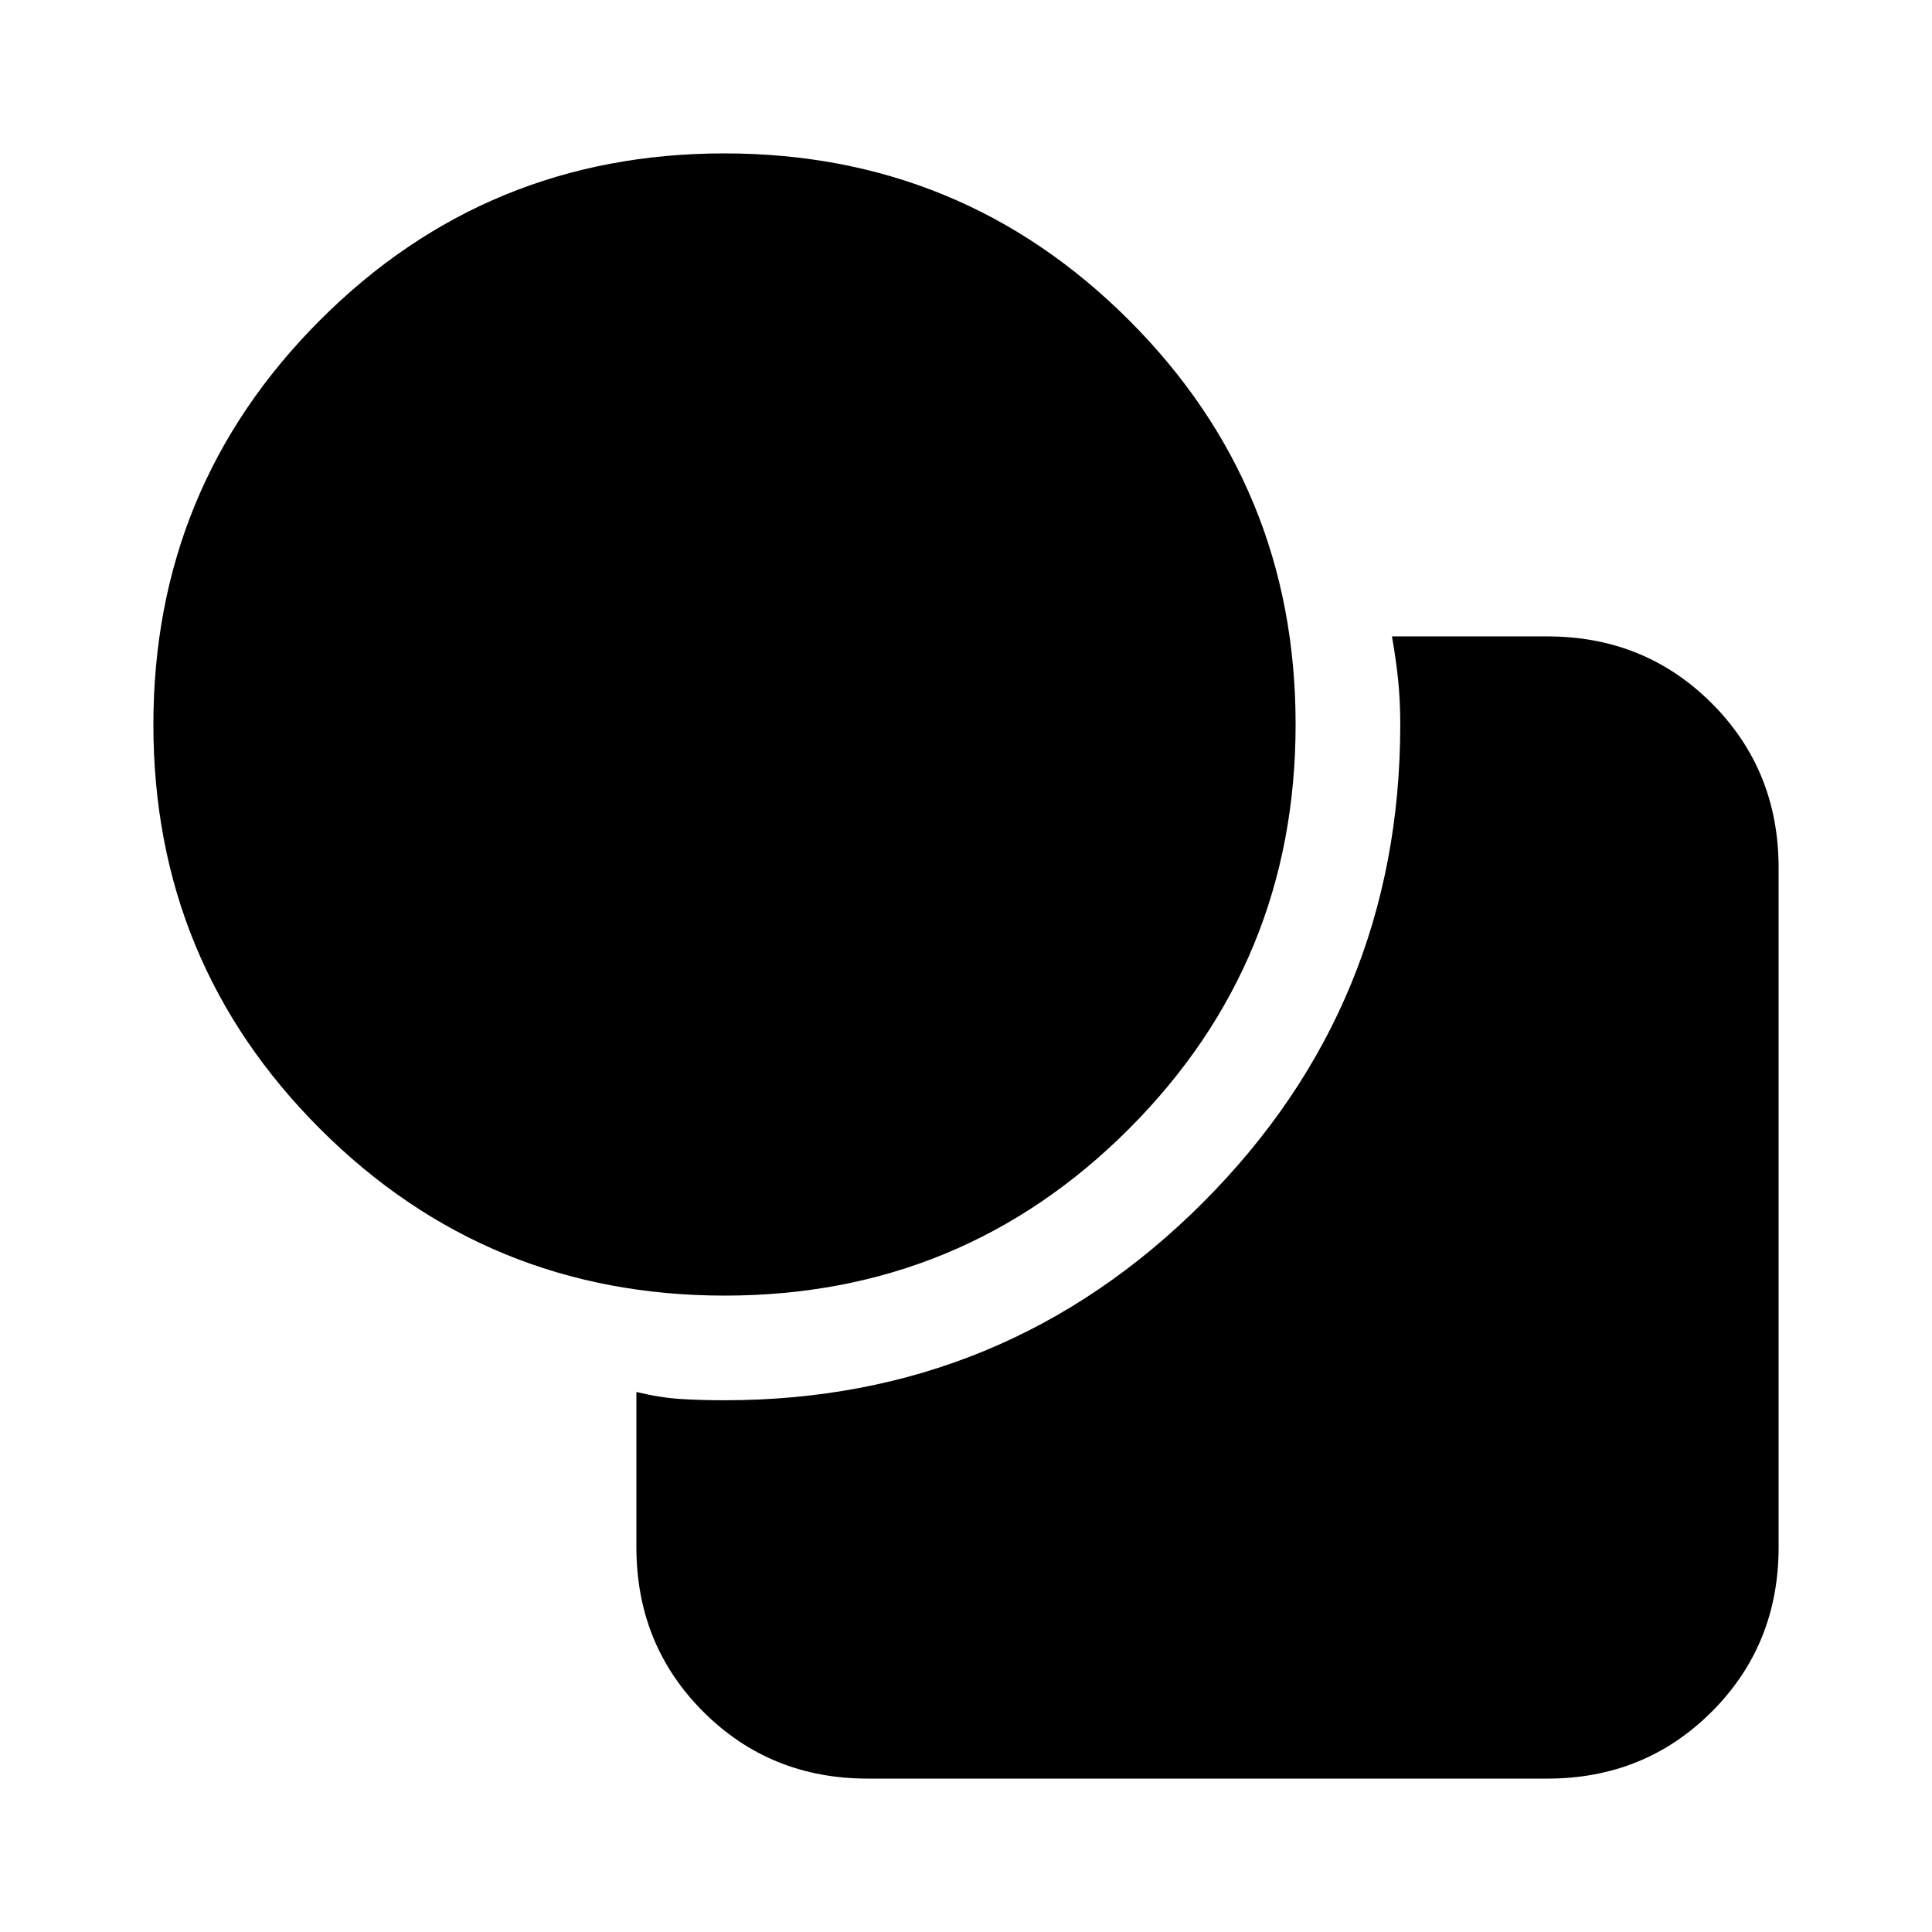 <svg xmlns="http://www.w3.org/2000/svg" height="20" viewBox="0 -960 960 960" width="20"><path d="M360.08-316.22q-118.11 0-200.99-82.79-82.87-82.79-82.87-200.9 0-118.12 82.79-201 82.79-82.87 200.91-82.87 118.11 0 200.99 82.79 82.87 82.79 82.87 200.9 0 118.12-82.79 201-82.79 82.87-200.91 82.87Zm-43.86 125.05v-77.18q11.69 2.85 21.89 3.49 10.19.64 21.89.64 139.49 0 237.64-98.14 98.14-98.15 98.14-237.64 0-11.7-1.03-21.89-1.03-10.2-3.1-21.89h77.18q48.48 0 81.72 33.23 33.23 33.24 33.23 81.72v337.66q0 48.48-33.23 81.72-33.24 33.23-81.72 33.23H431.17q-48.48 0-81.72-33.23-33.23-33.24-33.23-81.72Z"/></svg>